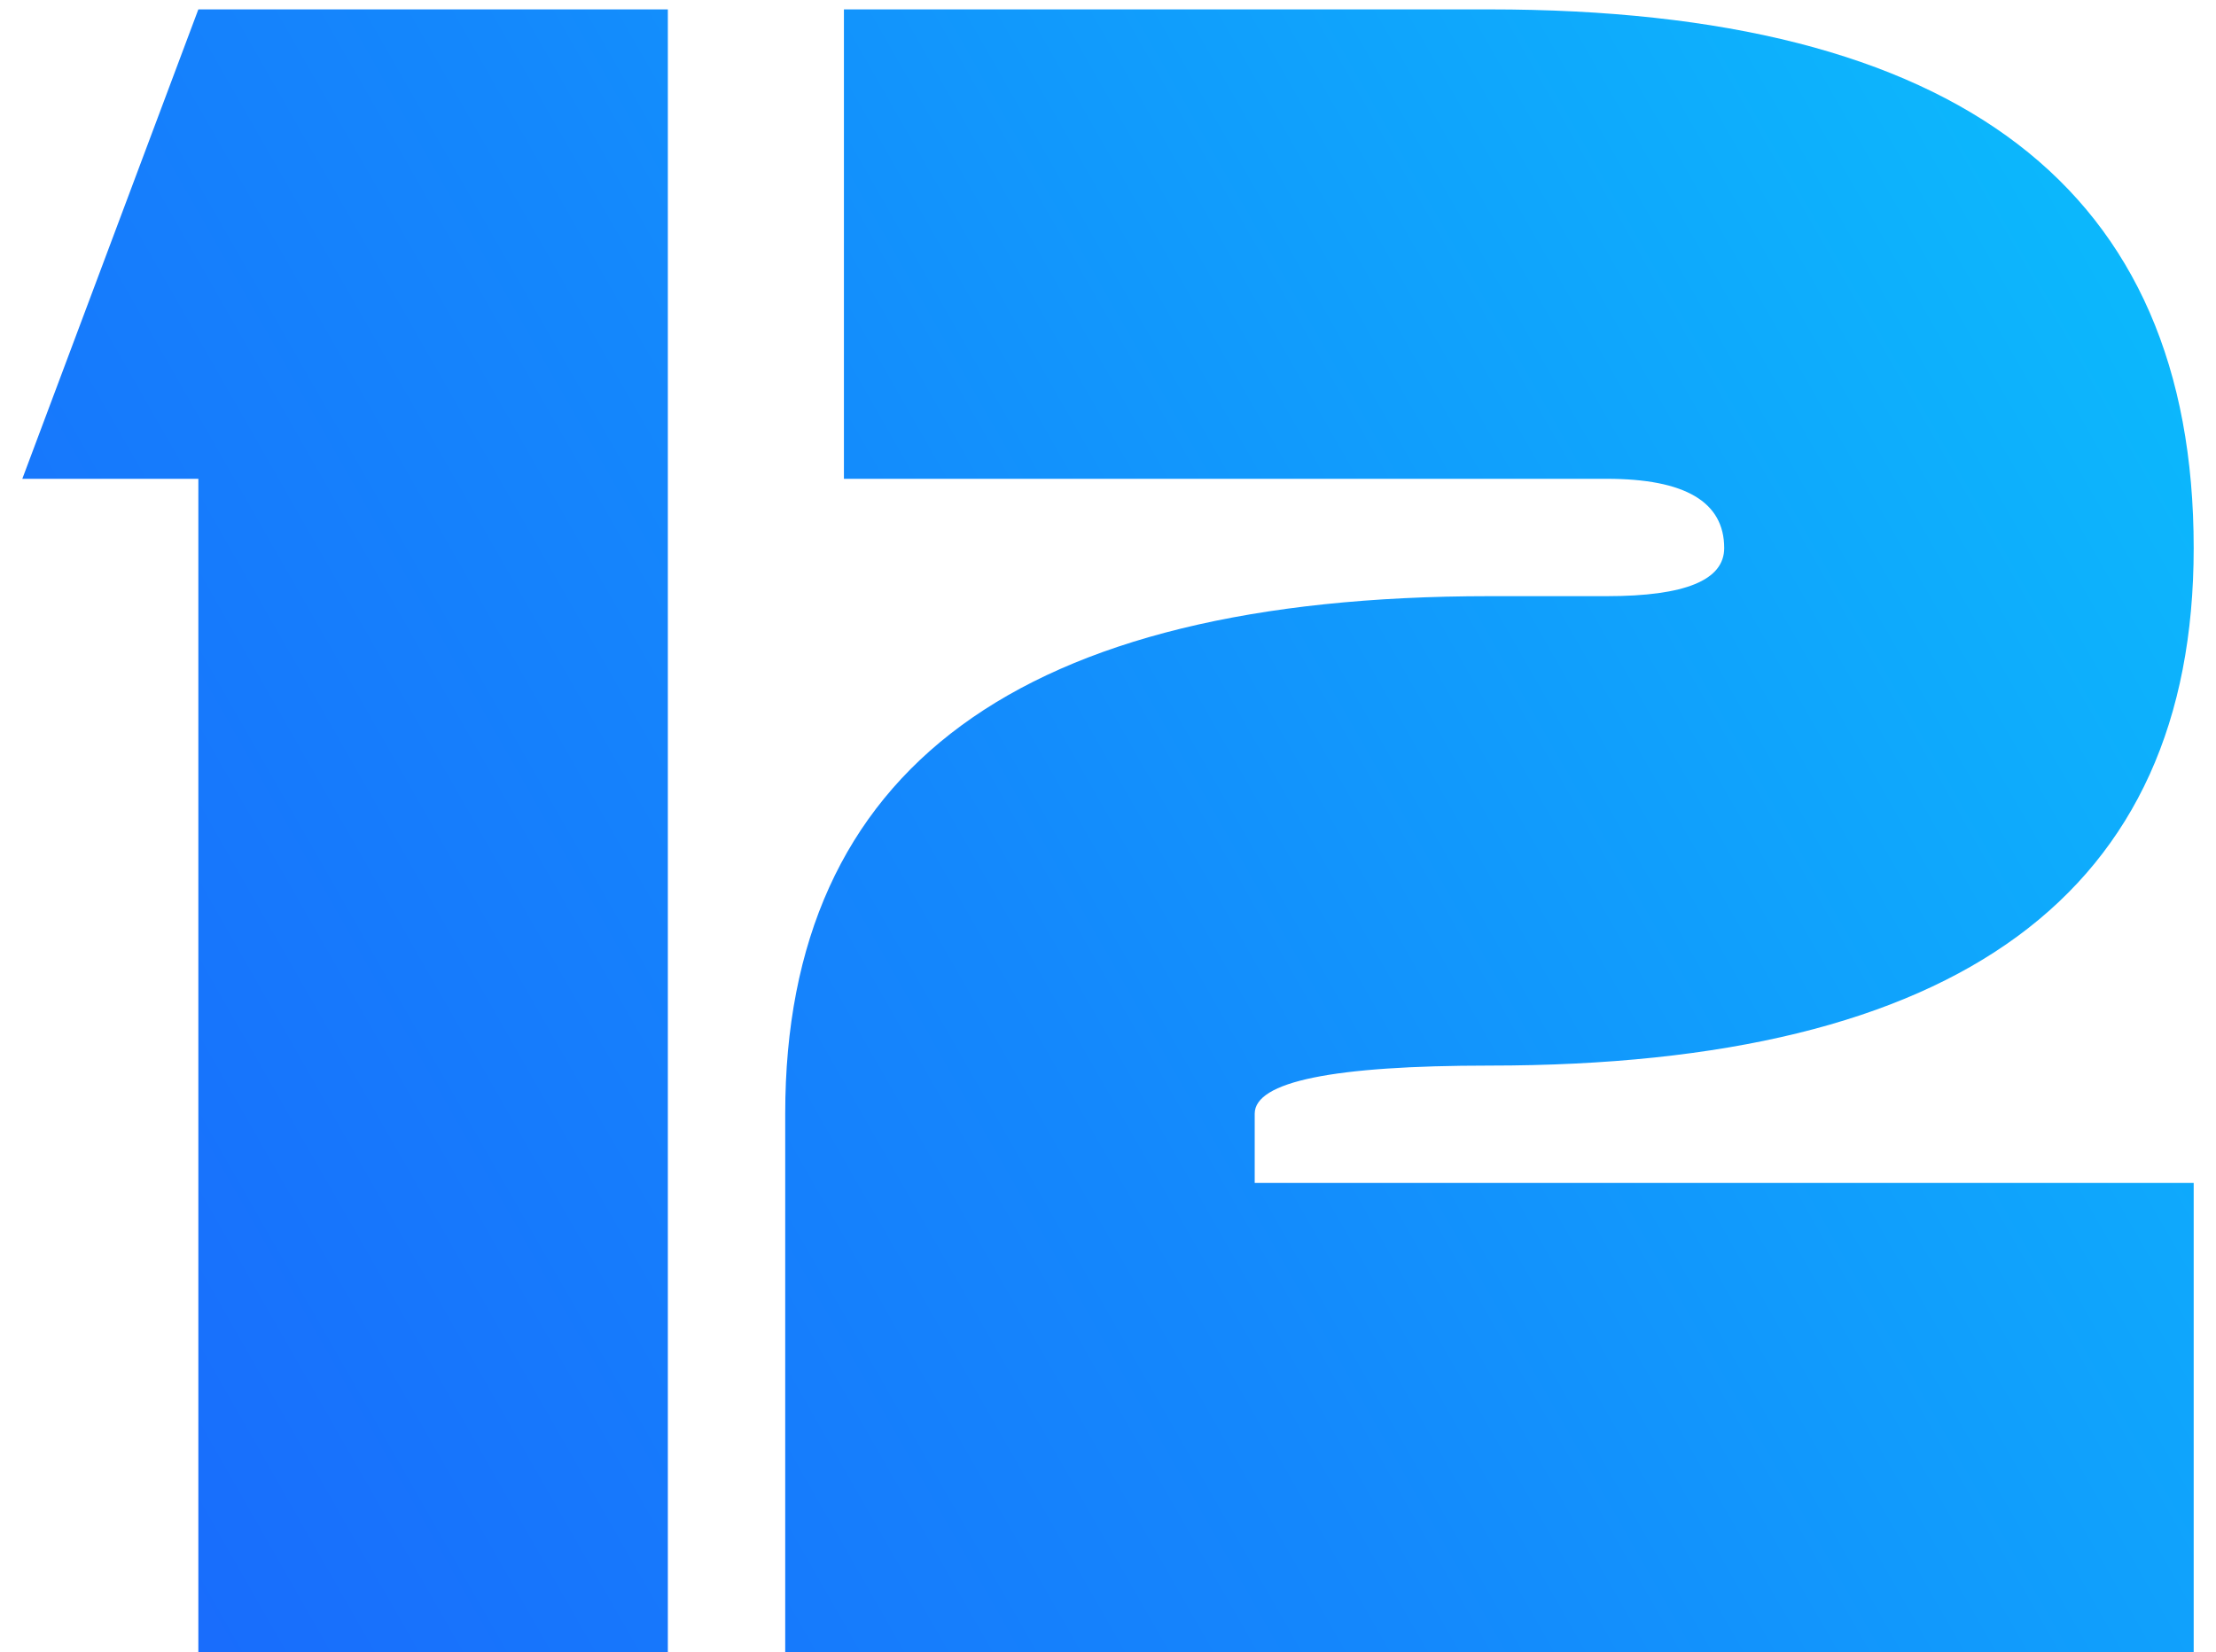 <svg width="59" height="44" viewBox="0 0 59 44" fill="none" xmlns="http://www.w3.org/2000/svg">
<path d="M17.781 0.25V44H5.281V12.75H0.594L5.281 0.25H17.781ZM39.656 0.25C52.156 0.25 58.406 5.031 58.406 14.594C58.406 23.781 52.156 28.375 39.656 28.375C35.49 28.375 33.406 28.802 33.406 29.656V31.5H58.406V44H20.906V29.656C20.906 20.469 27.156 15.875 39.656 15.875H42.781C44.865 15.875 45.906 15.448 45.906 14.594C45.906 13.365 44.865 12.75 42.781 12.75H22.469V0.25H39.656Z" fill="url(#paint0_linear_73_1800)"/>
<defs>
<linearGradient id="paint0_linear_73_1800" x1="-182.5" y1="-61.5" x2="13.498" y2="-173.429" gradientUnits="userSpaceOnUse">
<stop stop-color="#2B00FE"/>
<stop offset="0.615" stop-color="#1488FC"/>
<stop offset="1" stop-color="#00FFFB"/>
</linearGradient>
</defs>
</svg>
